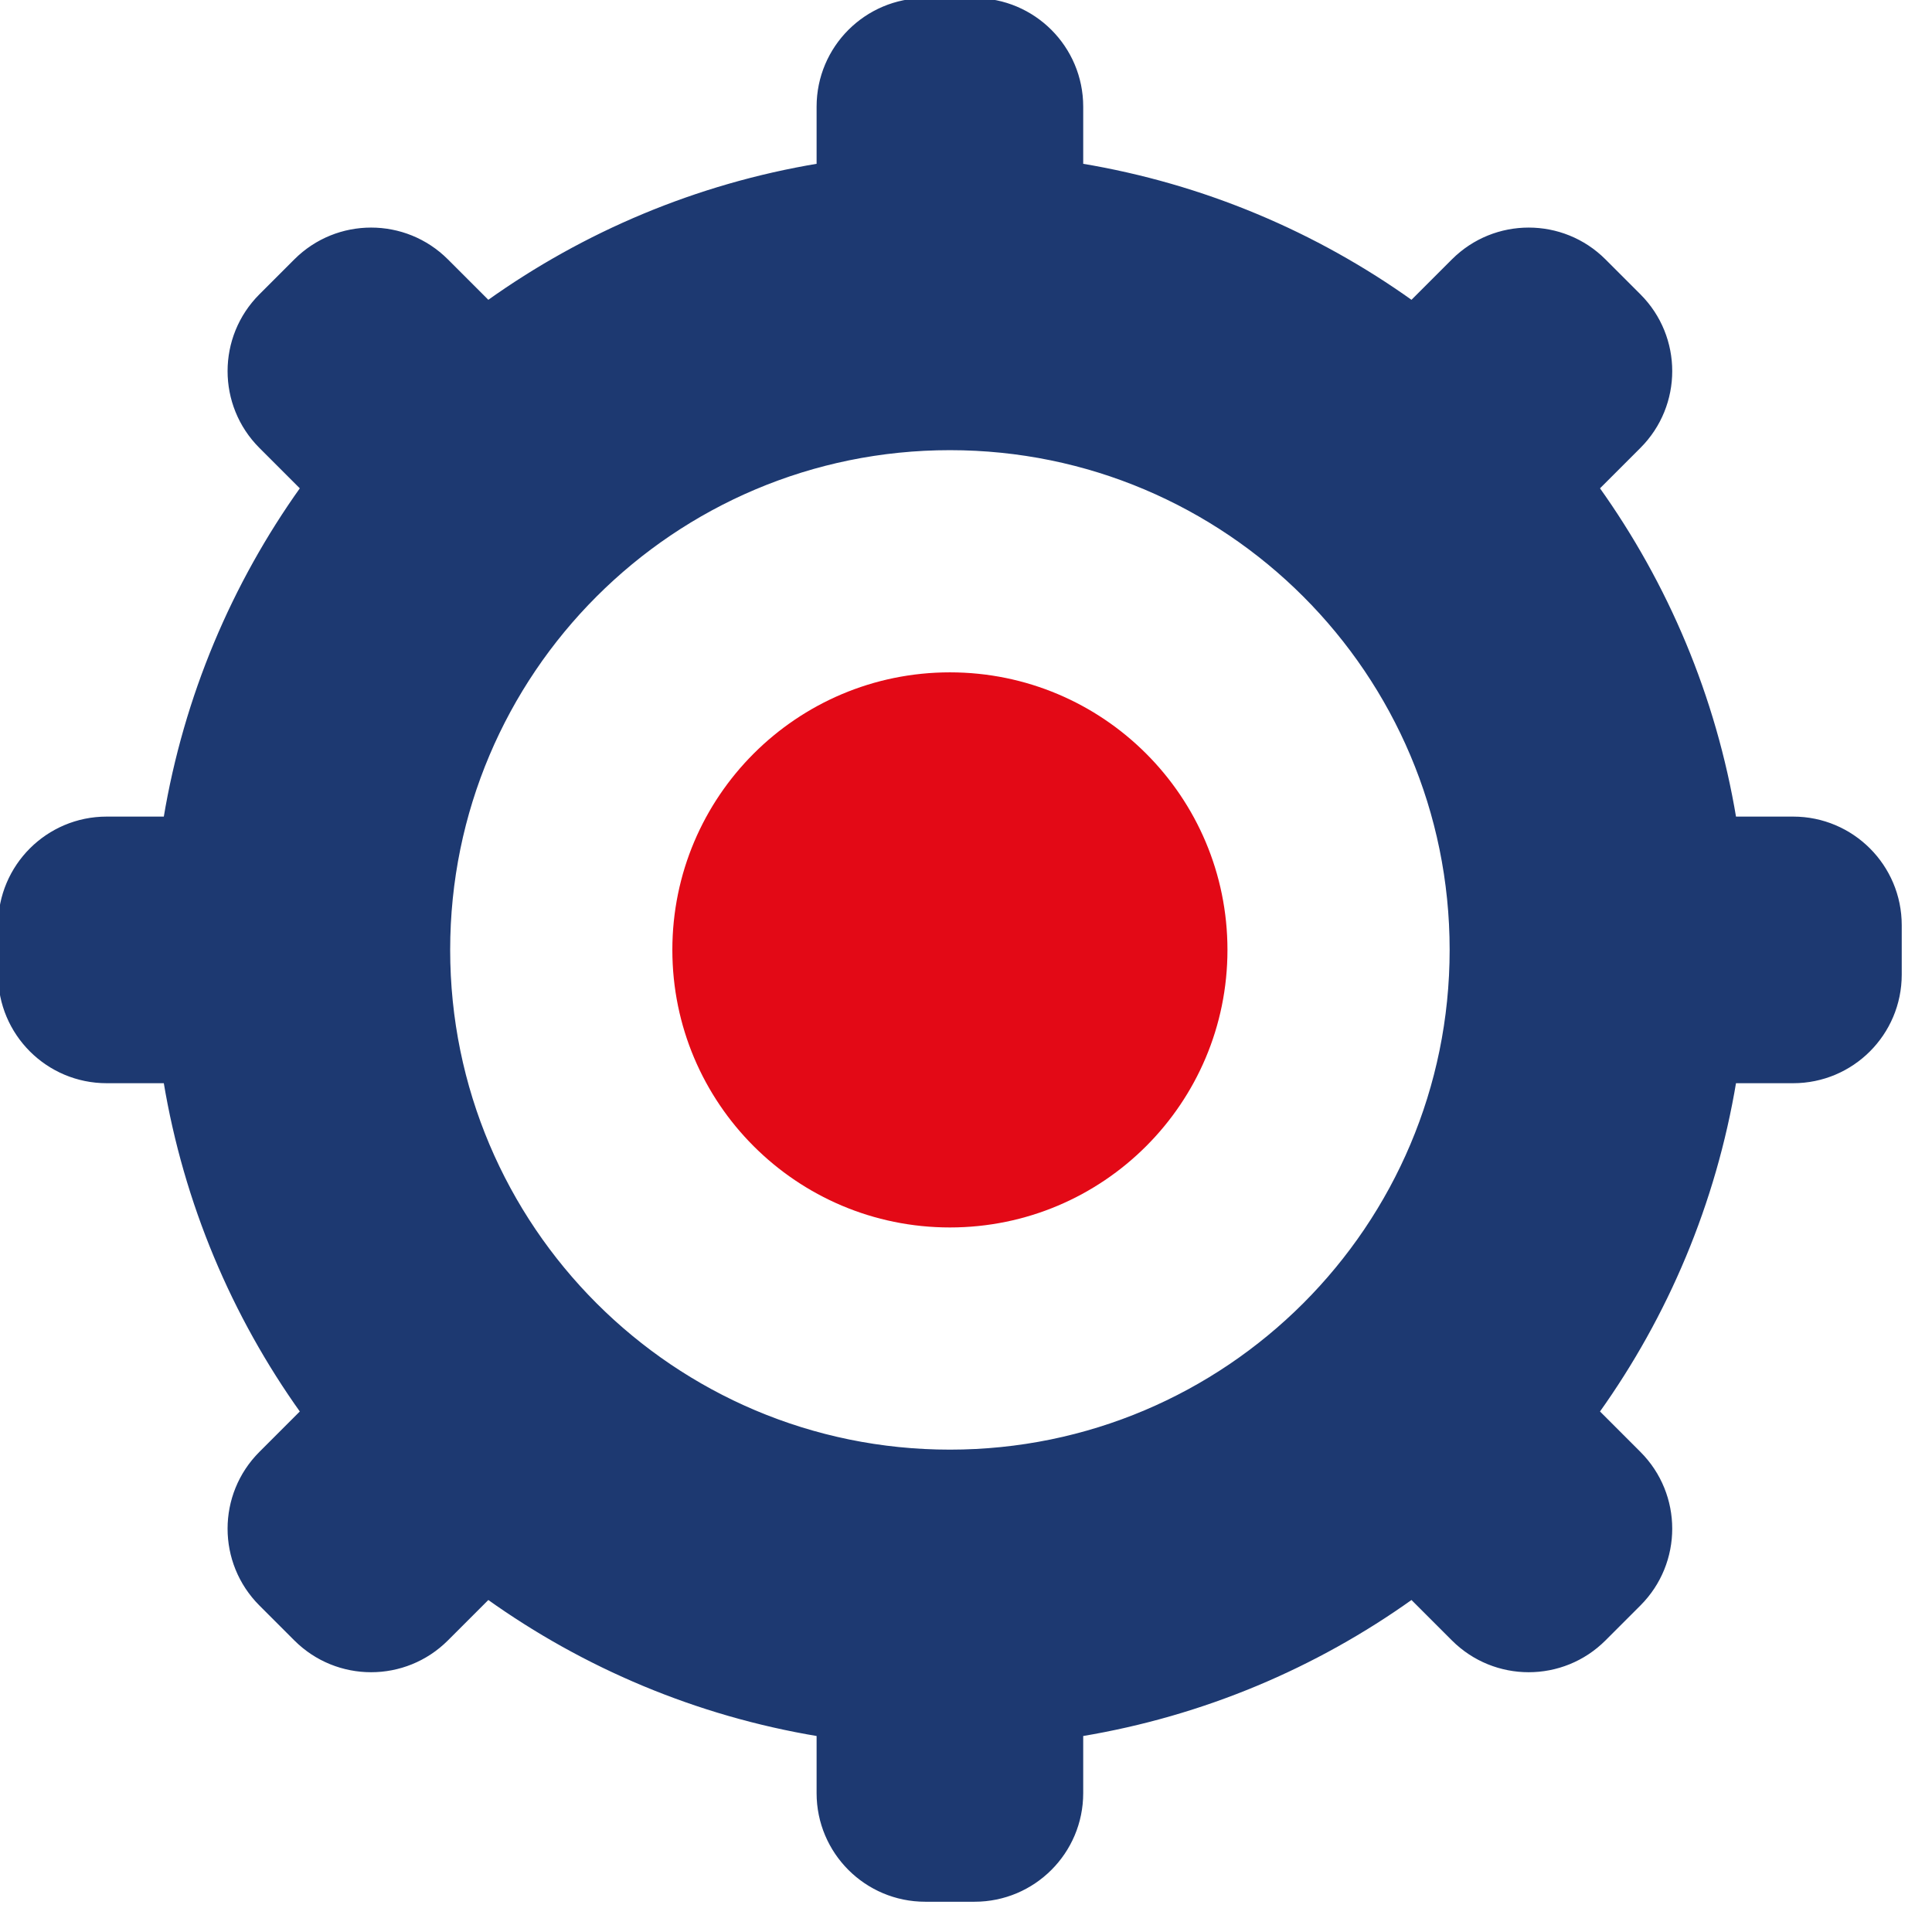 <?xml version="1.0" encoding="iso-8859-1"?>
<!-- Generator: Adobe Illustrator 16.0.0, SVG Export Plug-In . SVG Version: 6.00 Build 0)  -->
<!DOCTYPE svg PUBLIC "-//W3C//DTD SVG 1.1//EN" "http://www.w3.org/Graphics/SVG/1.1/DTD/svg11.dtd">
<svg version="1.1" id="Capa_1"
	xmlns="http://www.w3.org/2000/svg"
	xmlns:xlink="http://www.w3.org/1999/xlink" x="0px" y="0px" width="150px" height="150px" viewBox="0 0 500 500" xml:space="preserve">
	<g>
		<g>
			<animateTransform attributeName="transform" type="rotate" repeatCount="indefinite" values="0 245.835 245.834;360 245.835 245.834" keyTimes="0;1" dur="0.8s" keySplines="0.7 0 0.3 1" calcMode="spline"></animateTransform>

			<path d="M464.063,211.834h-15.209c-5.235-31.496-17.61-60.576-35.425-85.512l10.757-10.757c10.781-10.781,10.781-28.261,0-39.042
			l-9.041-9.041c-10.78-10.781-28.26-10.781-39.041,0l-10.758,10.757c-24.936-17.813-54.016-30.189-85.512-35.424V27.606
			C279.835,12.36,267.475,0,252.229,0h-12.787c-15.247-0.001-27.607,12.359-27.607,27.606v15.209
			c-31.495,5.236-60.576,17.611-85.512,35.425l-10.758-10.758c-10.78-10.781-28.261-10.781-39.041,0l-9.041,9.041
			c-10.781,10.781-10.781,28.261,0,39.042l10.757,10.757c-17.813,24.936-30.188,54.016-35.425,85.512H27.606
			C12.36,211.834,0,224.194,0,239.441v12.786c0,15.248,12.36,27.607,27.606,27.607h15.209c5.236,31.496,17.611,60.576,35.425,85.512
			l-10.757,10.758c-10.781,10.78-10.781,28.261,0,39.041l9.041,9.041c10.78,10.781,28.261,10.781,39.041,0l10.758-10.757
			c24.936,17.813,54.017,30.189,85.512,35.425v15.208c0,15.247,12.36,27.607,27.606,27.607h12.788
			c15.246,0,27.605-12.36,27.605-27.607v-15.208c31.496-5.234,60.576-17.61,85.512-35.425l10.758,10.757
			c10.781,10.781,28.261,10.781,39.041,0l9.041-9.041c10.781-10.78,10.781-28.261,0-39.041l-10.757-10.758
			c17.813-24.936,30.189-54.016,35.425-85.512h15.21c15.245,0,27.605-12.359,27.605-27.607v-12.786
			C491.67,224.194,479.31,211.834,464.063,211.834z M245.835,375.665c-71.703,0-129.831-58.127-129.831-129.831
			s58.128-129.831,129.831-129.831c71.705,0,129.831,58.127,129.831,129.831S317.54,375.665,245.835,375.665z" stroke="#1d3971" fill="#1d3971"/>
			<circle cx="245.835" cy="245.834" r="71.831" fill="#e30916"/>
		</g>
	</g>

</svg>
